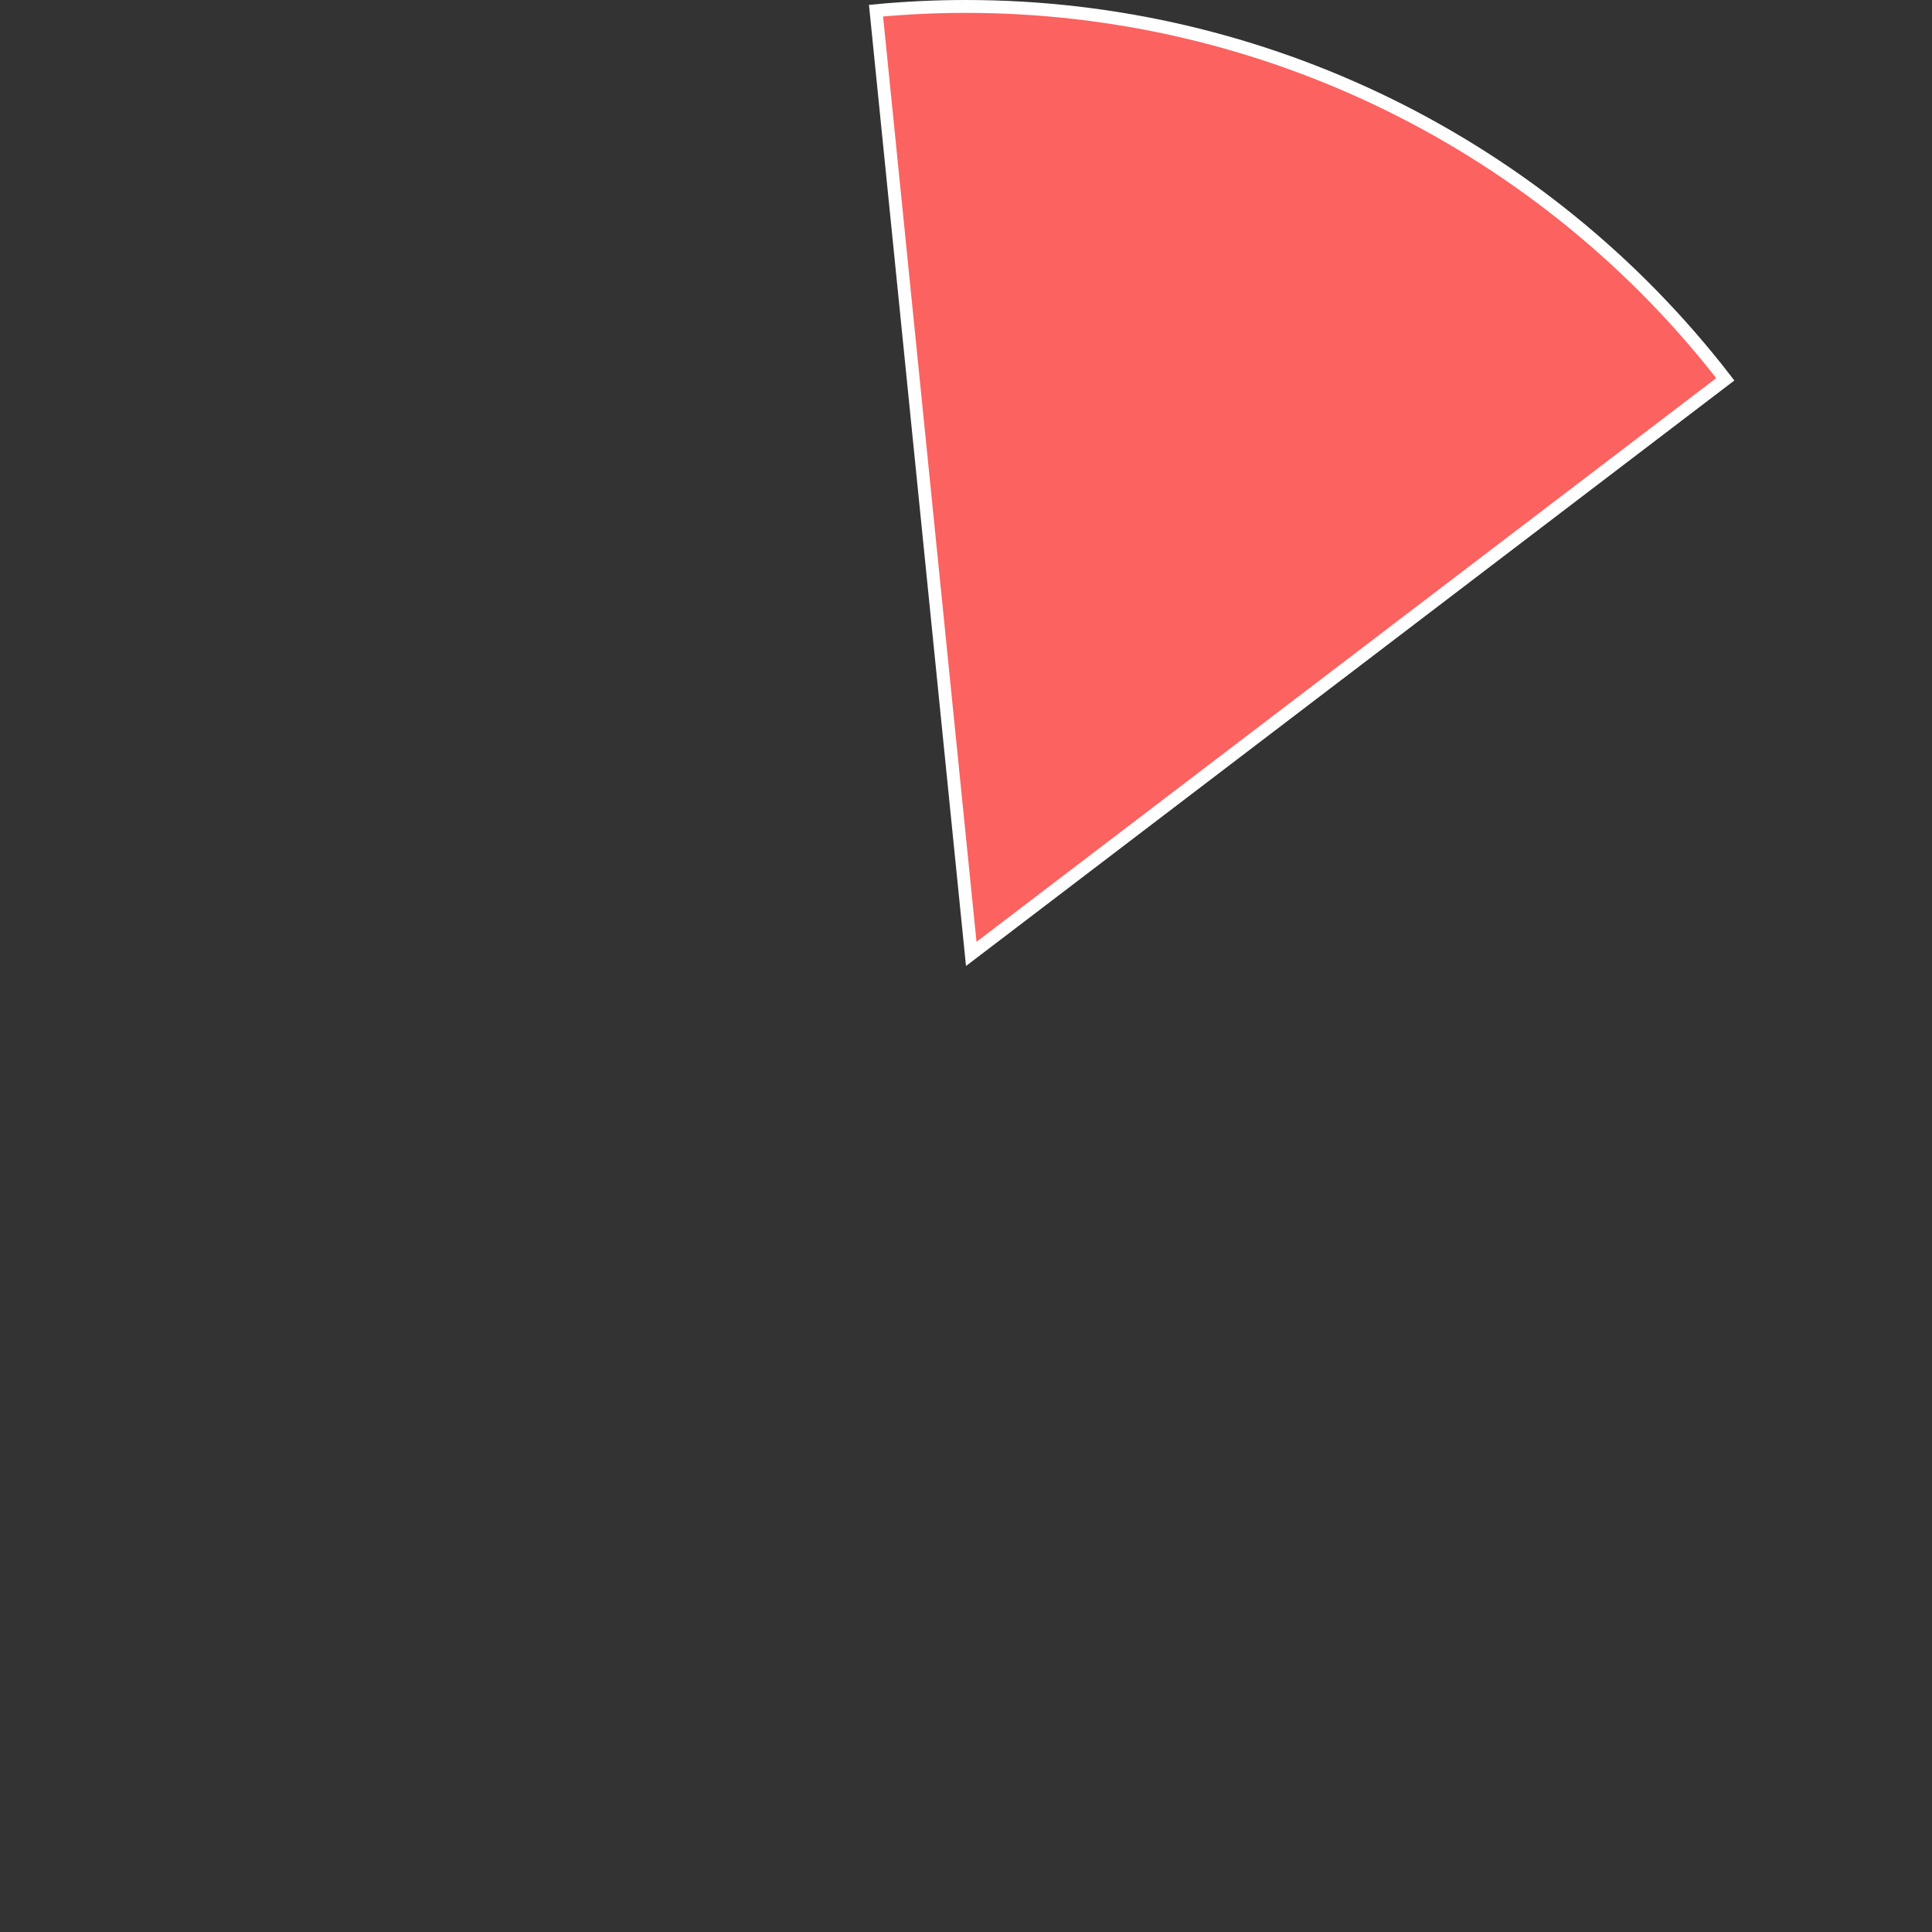 ﻿<?xml version="1.0" encoding="utf-8"?>
<svg version="1.1" xmlns:xlink="http://www.w3.org/1999/xlink" width="150px" height="150px" xmlns="http://www.w3.org/2000/svg">
  <rect width="100%" height="100%" fill="#333333" stroke="none"/>
  <g transform="matrix(1 0 0 1 -719 -1143 )">
    <path d="M 787.014 1143.828  C 789.336 1143.61  791.667 1143.5  794 1143.5  C 817.082 1143.5  838.85 1154.198  852.952 1172.448  L 794.408 1217.061  L 787.014 1143.828  Z " fill-rule="nonzero" fill="#fb6260" stroke="none" />
    <path d="M 787.014 1143.828  C 789.336 1143.61  791.667 1143.5  794 1143.5  C 817.082 1143.5  838.85 1154.198  852.952 1172.448  L 794.408 1217.061  L 787.014 1143.828  Z " stroke-width="1" stroke="#ffffff" fill="none" />
  </g>
</svg>